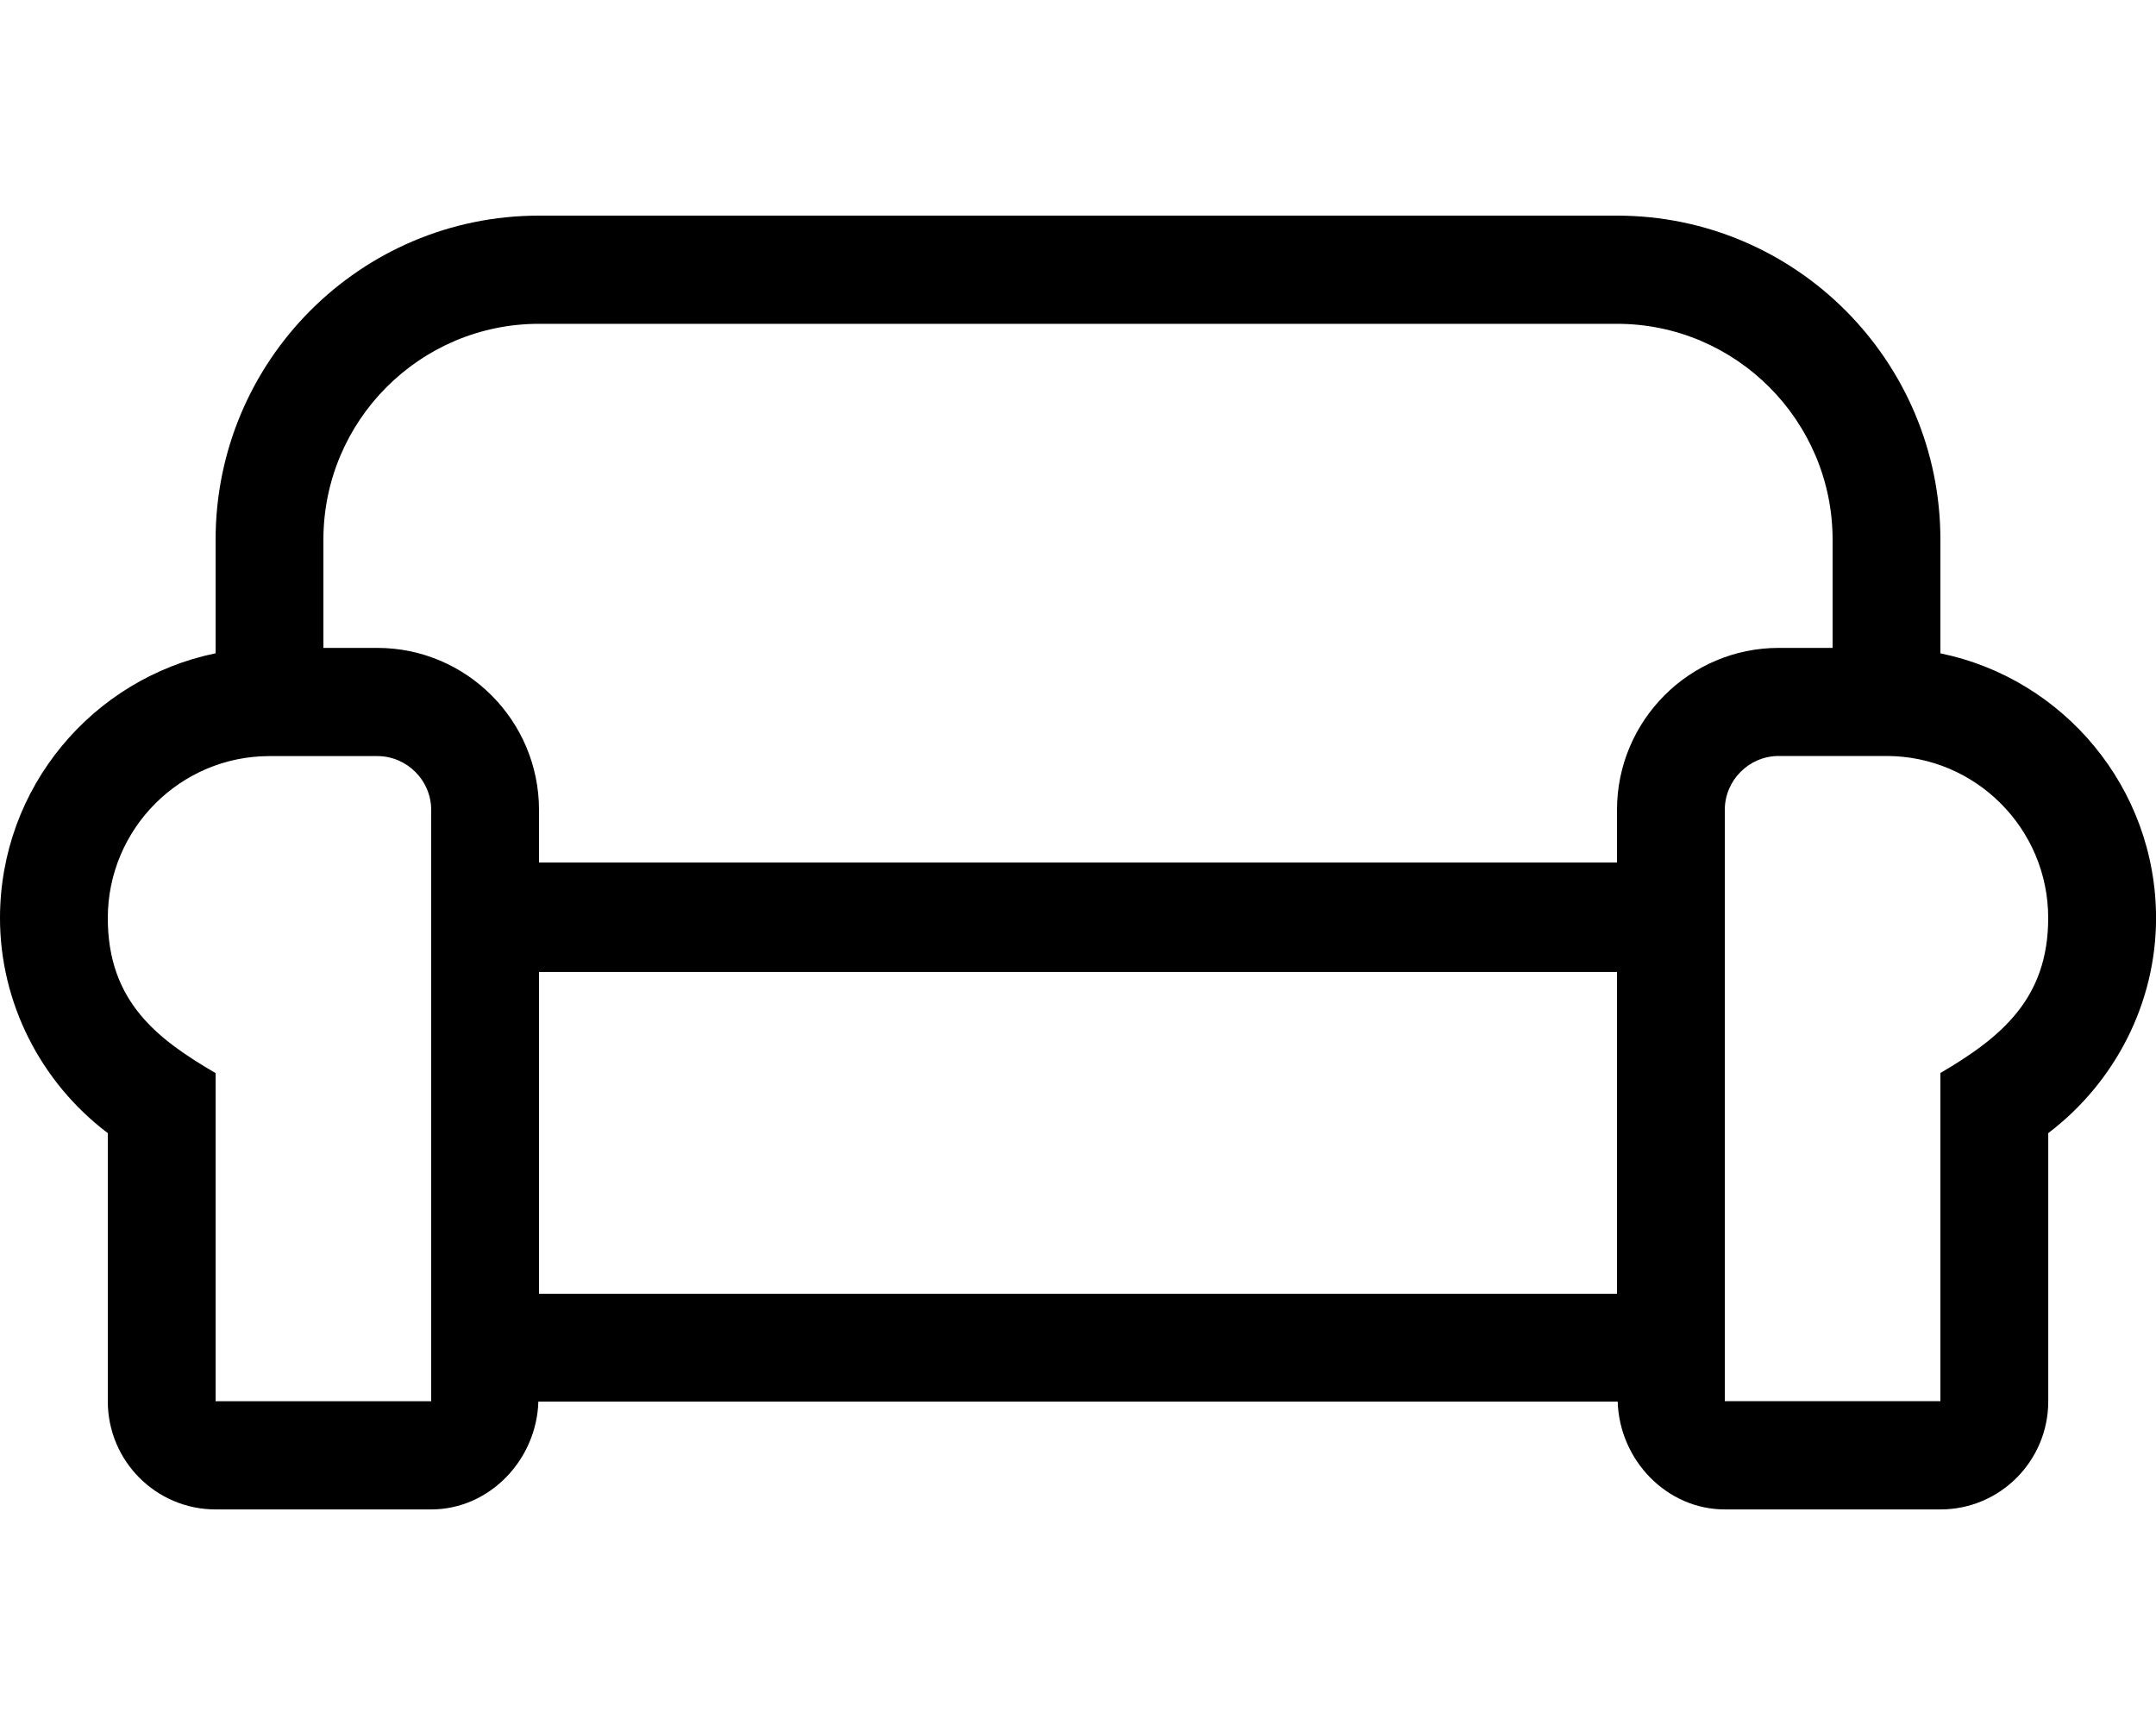 <!-- Generated by IcoMoon.io -->
<svg version="1.1" xmlns="http://www.w3.org/2000/svg" width="40" height="32" viewBox="0 0 40 32">
<title>couch</title>
<path d="M36 12.119v-2.106c0-3.319-2.688-6.013-6-6.013h-20c-3.313 0-6 2.694-6 6.013v2.106c-2.281 0.469-4 2.488-4 4.913 0 1.569 0.756 3.050 2 3.988v4.975c0 1.106 0.894 2.006 2 2.006h4c1.081 0 1.956-0.919 1.988-2h20.025c0.031 1.081 0.906 2 1.988 2h4c1.106 0 2-0.9 2-2.006v-4.975c1.244-0.944 2-2.419 2-3.988 0-2.419-1.719-4.444-4-4.912zM8 25.994h-4v-6.087c-1.069-0.625-2-1.319-2-2.875 0-1.656 1.344-3.006 3-3.006h2c0.55 0 1 0.45 1 1v10.969zM30 24h-20v-5.969h20v5.969zM30 15.025v0.975h-20v-0.975c0-1.656-1.344-3.006-3-3.006h-1v-2.006c0-2.213 1.794-4.006 4-4.006h20c2.206 0 4 1.8 4 4.006v2.006h-1c-1.656 0-3 1.35-3 3.006zM36 19.906v6.087h-4v-10.969c0-0.55 0.45-1 1-1h2c1.656 0 3 1.35 3 3.006 0 1.494-0.869 2.212-2 2.875z"></path>
</svg>

